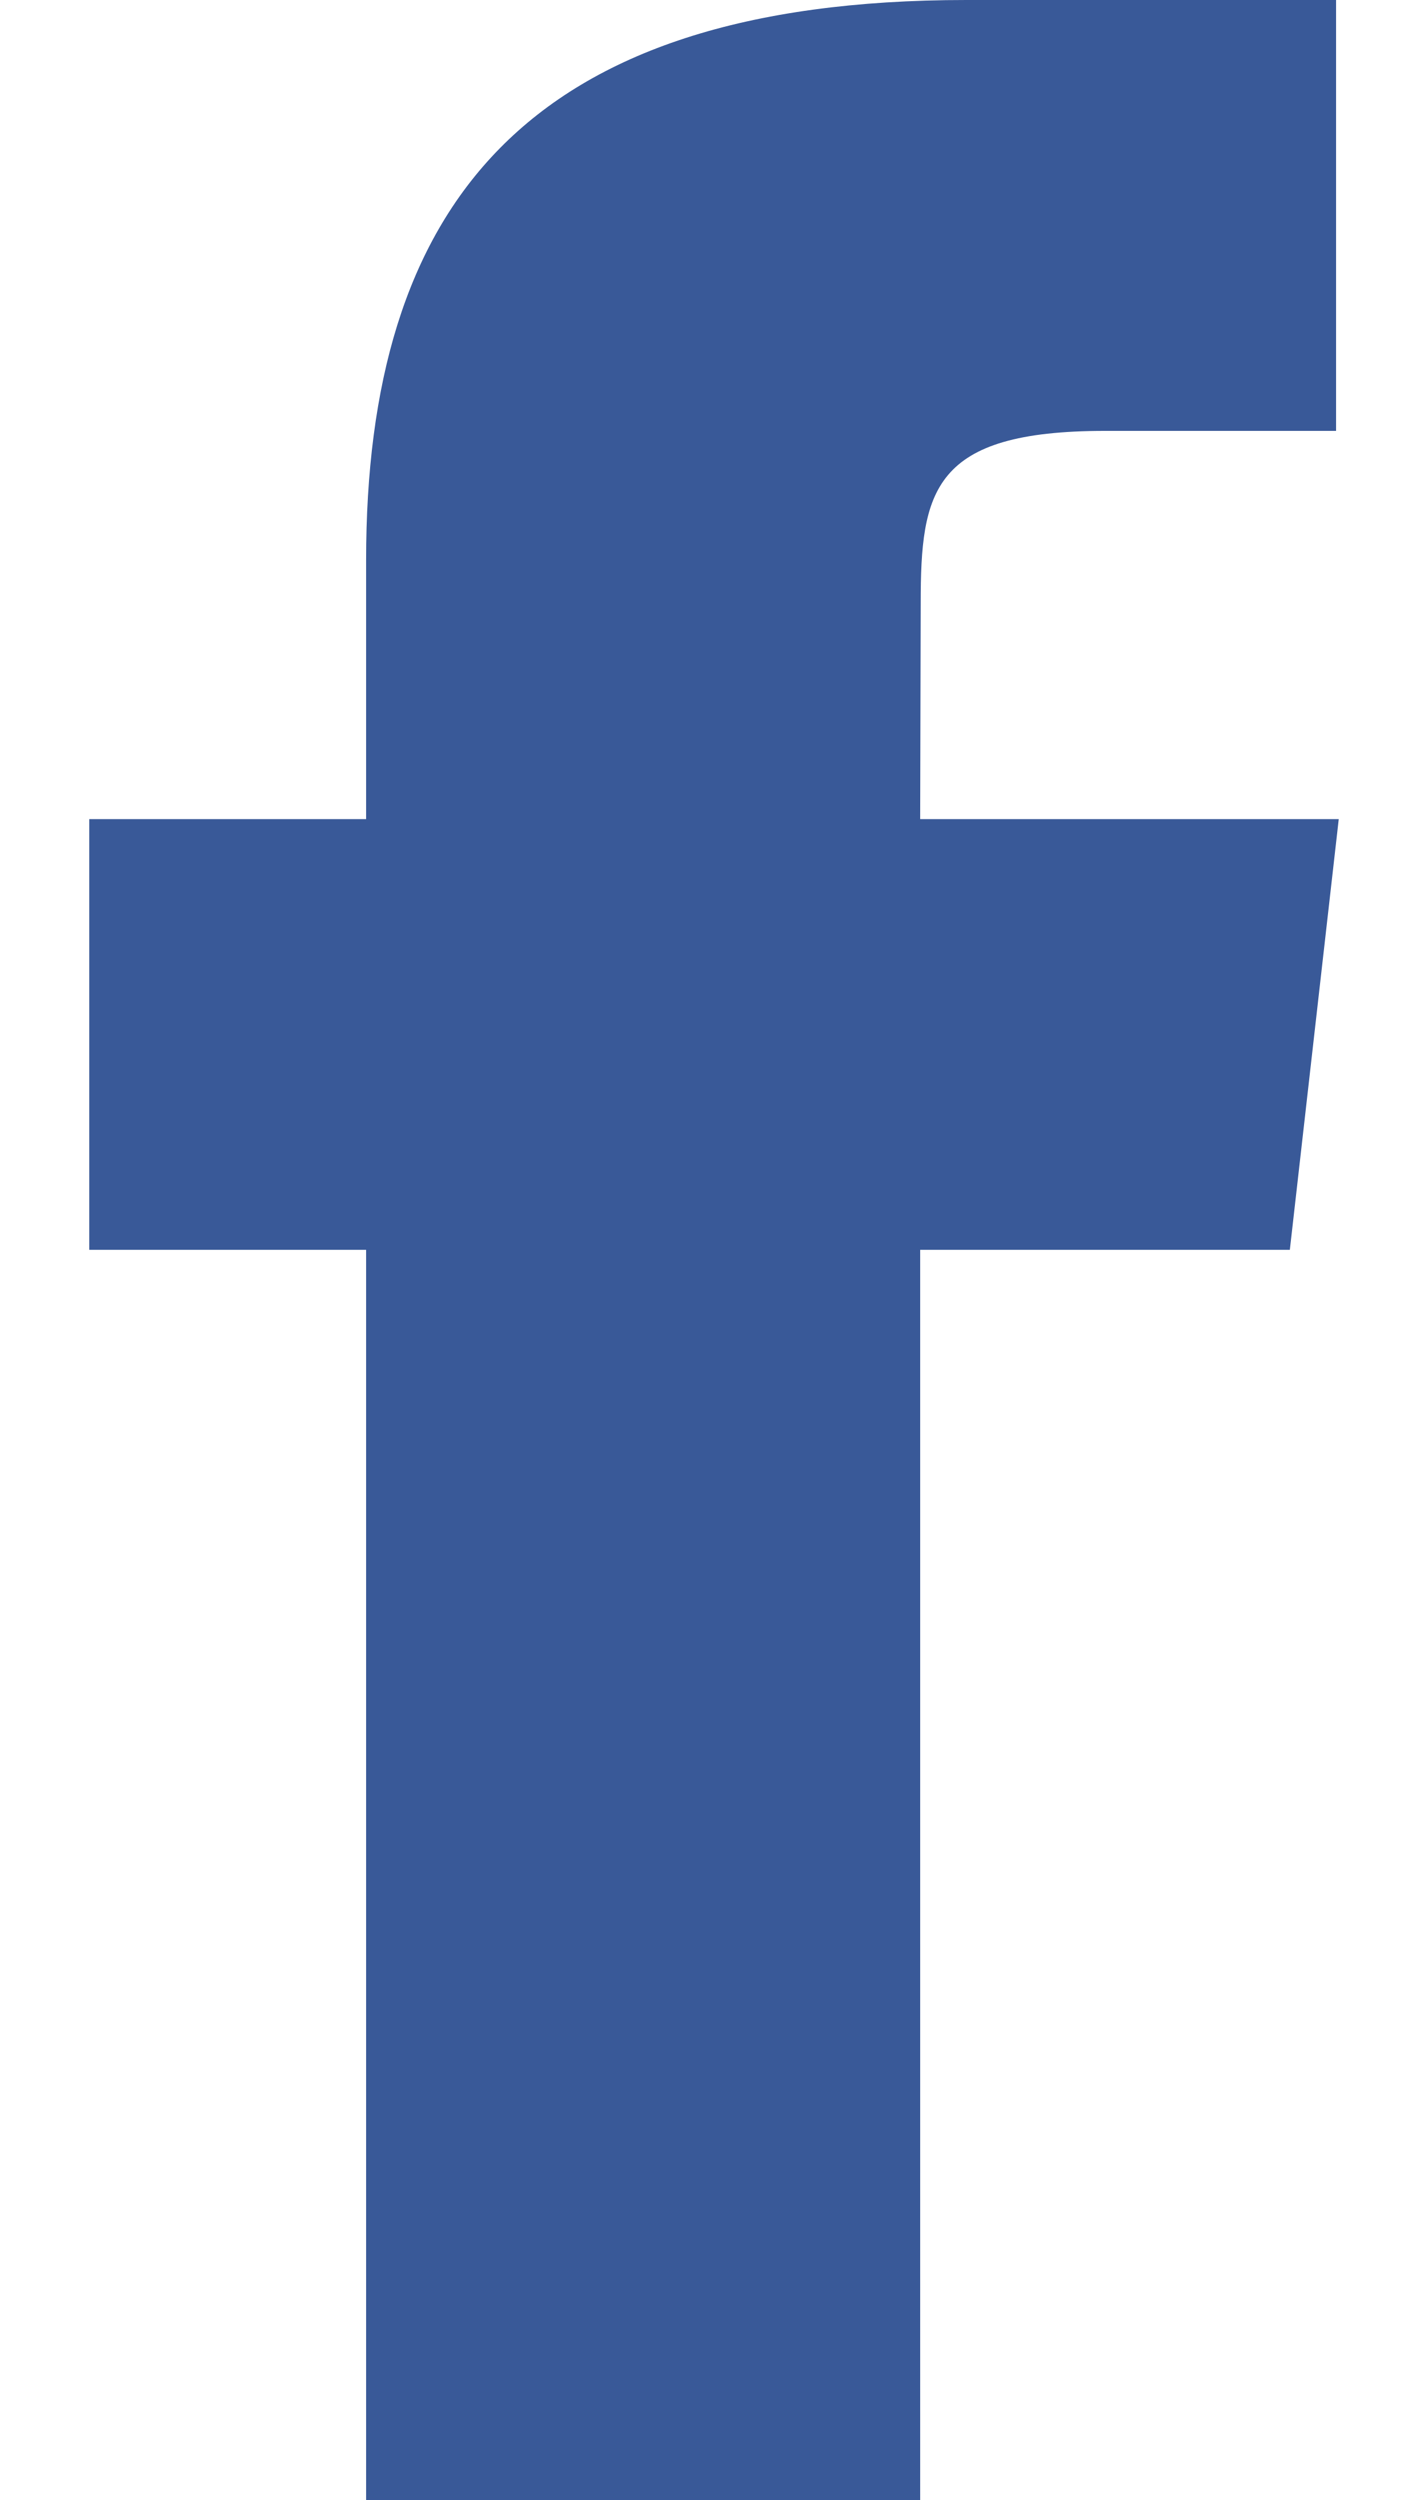 <svg width="8" height="14" viewBox="0 0 8 14" fill="none" xmlns="http://www.w3.org/2000/svg">
<path d="M5.155 14V6.999H7.226L7.5 4.587H5.155L5.158 3.379C5.158 2.75 5.222 2.413 6.191 2.413H7.485V0H5.414C2.926 0 2.051 1.17 2.051 3.138V4.587H0.5V6.999H2.051V14H5.155Z" fill="#395998"/>
</svg>
